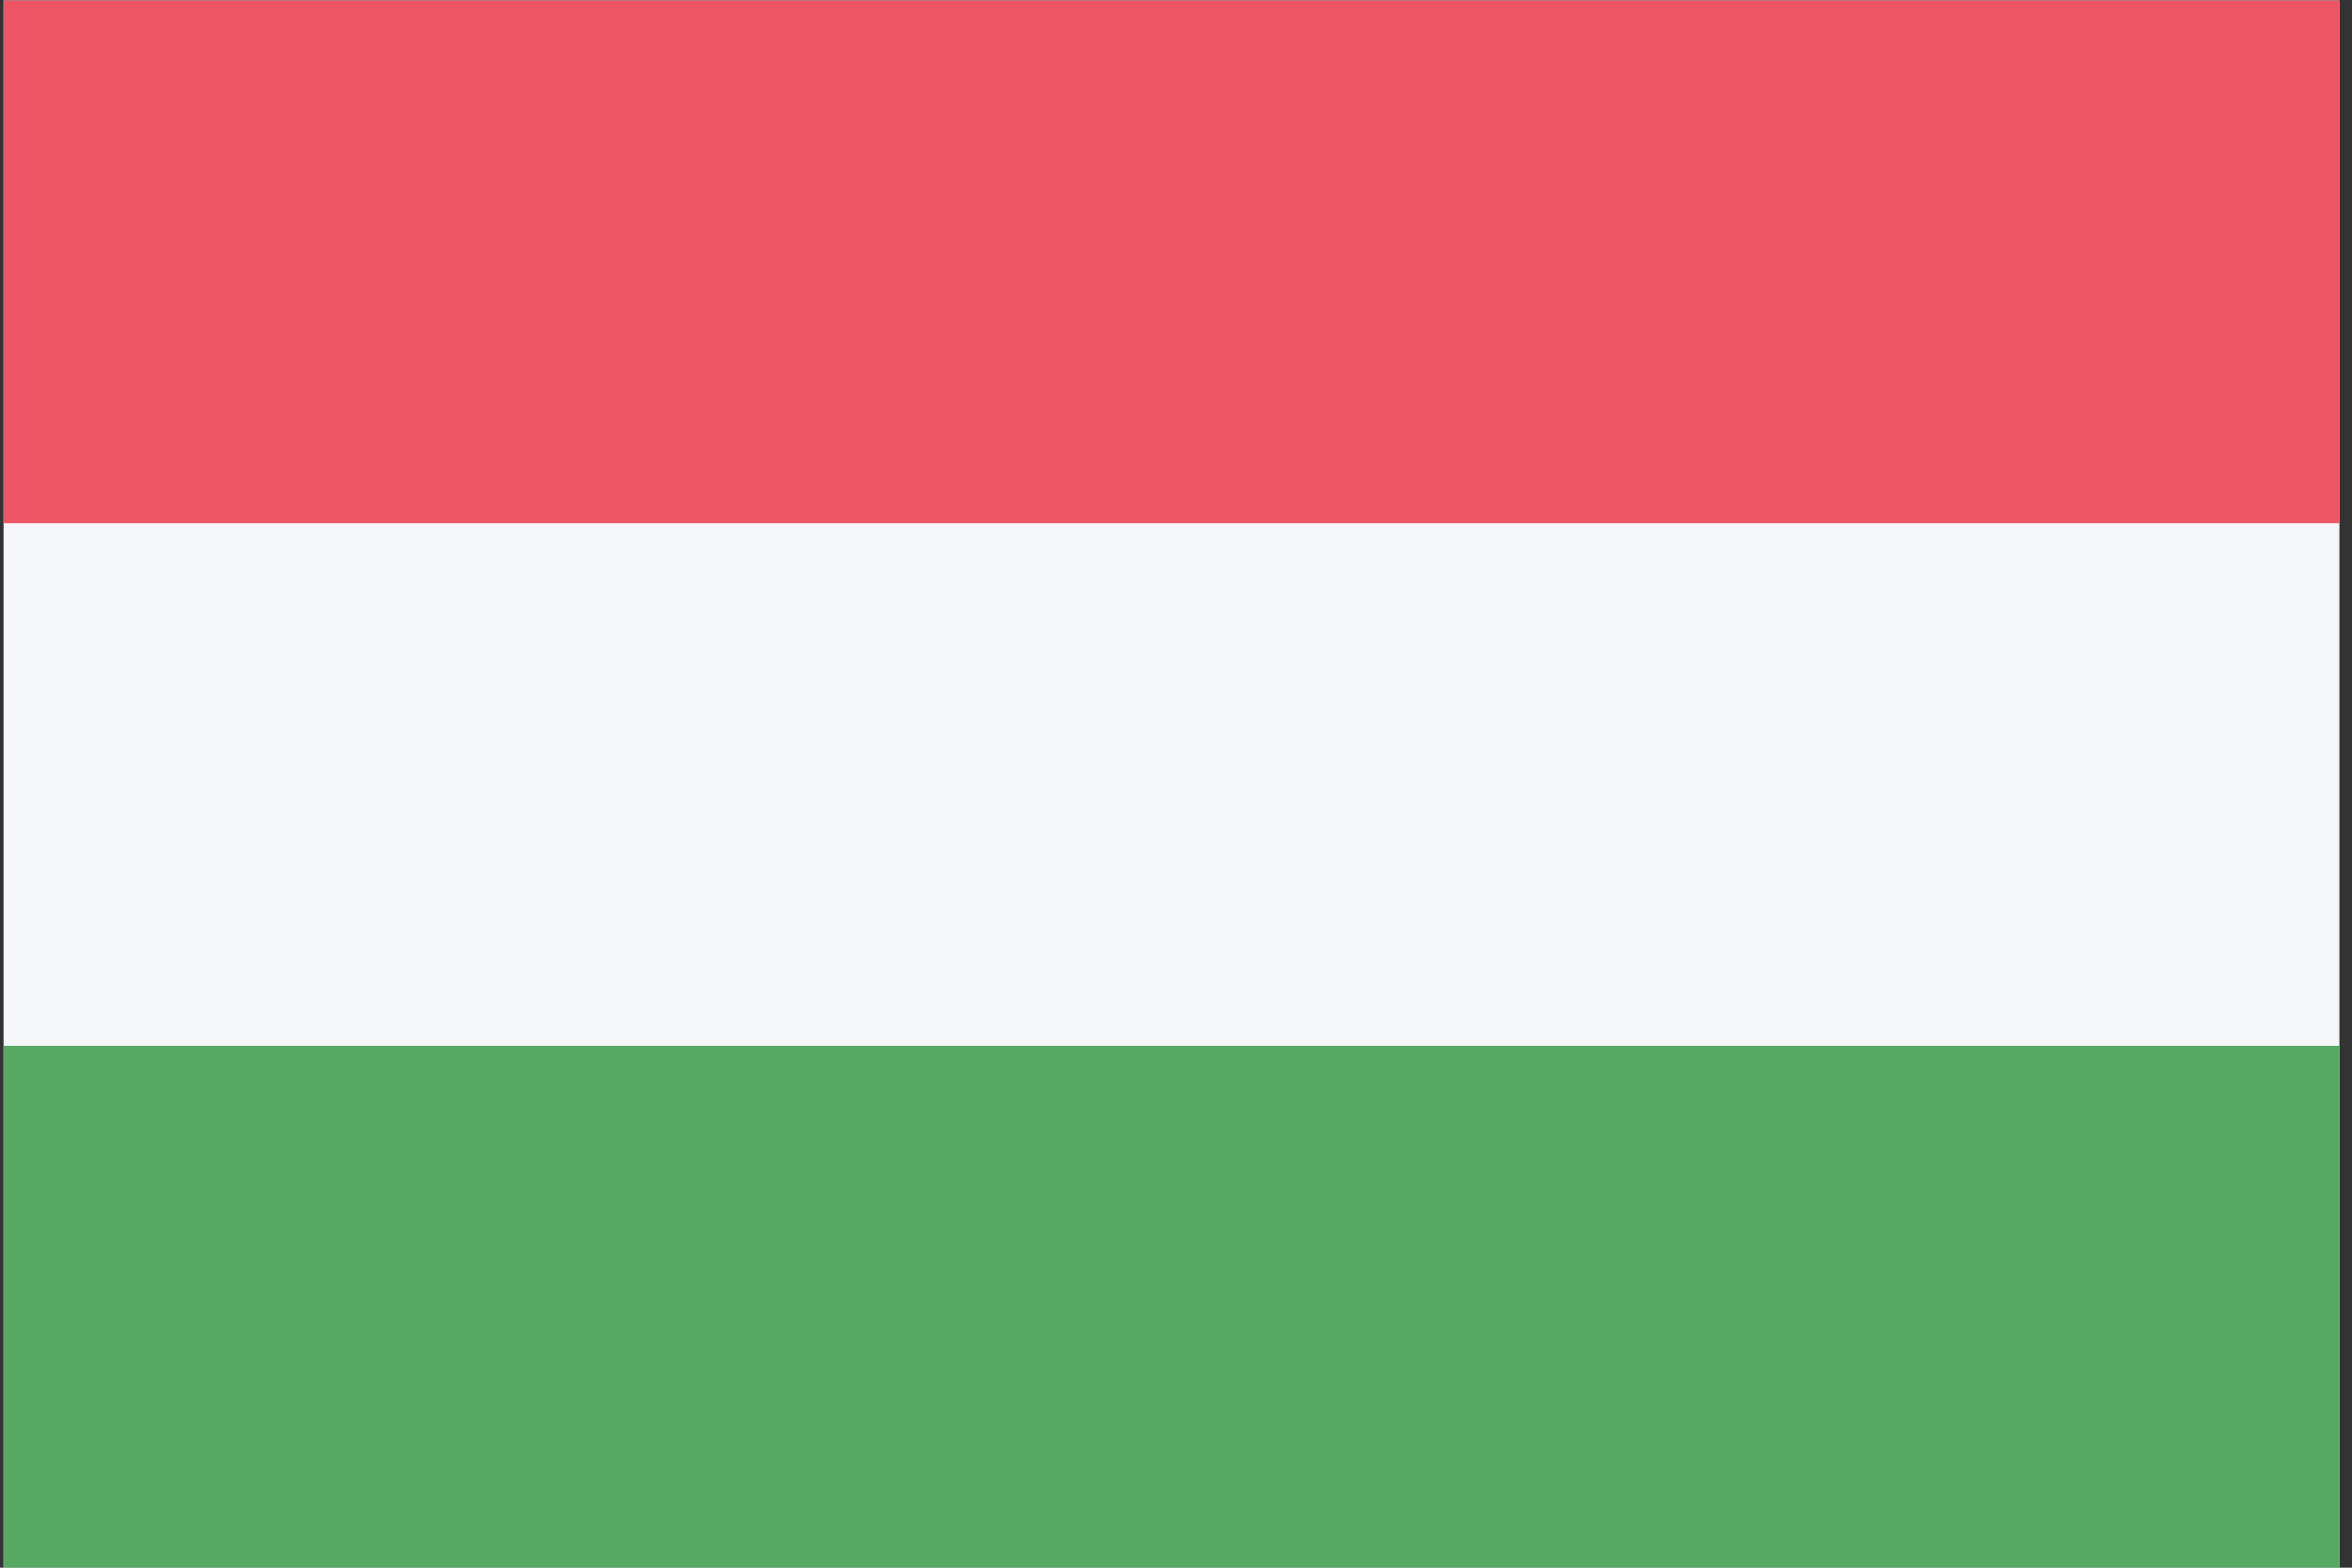 <?xml version="1.0" encoding="UTF-8" standalone="no"?>
<!DOCTYPE svg PUBLIC "-//W3C//DTD SVG 1.1//EN" "http://www.w3.org/Graphics/SVG/1.1/DTD/svg11.dtd">
<svg width="100%" height="100%" viewBox="0 0 48 32" version="1.1" xmlns="http://www.w3.org/2000/svg" xmlns:xlink="http://www.w3.org/1999/xlink" xml:space="preserve" xmlns:serif="http://www.serif.com/" style="fill-rule:evenodd;clip-rule:evenodd;stroke-linejoin:round;stroke-miterlimit:2;">
    <rect x="0" y="0" width="48" height="32" fill="#333333" stroke="none"/>
    <g id="hungary" transform="matrix(0.681,0,0,0.681,-333.617,-45.617)">
        <rect id="Rounded_Rectangle_7_copy-72" x="490" y="67" width="70" height="47" style="fill:rgb(245,247,250);"/>
        <rect id="Rectangle_1_copy-16" x="490" y="67" width="70" height="15.667" style="fill:rgb(237,85,101);"/>
        <rect id="Rectangle_1_copy_8-13" x="490" y="98.333" width="70" height="15.667" style="fill:rgb(87,168,99);"/>
    </g>
</svg>
